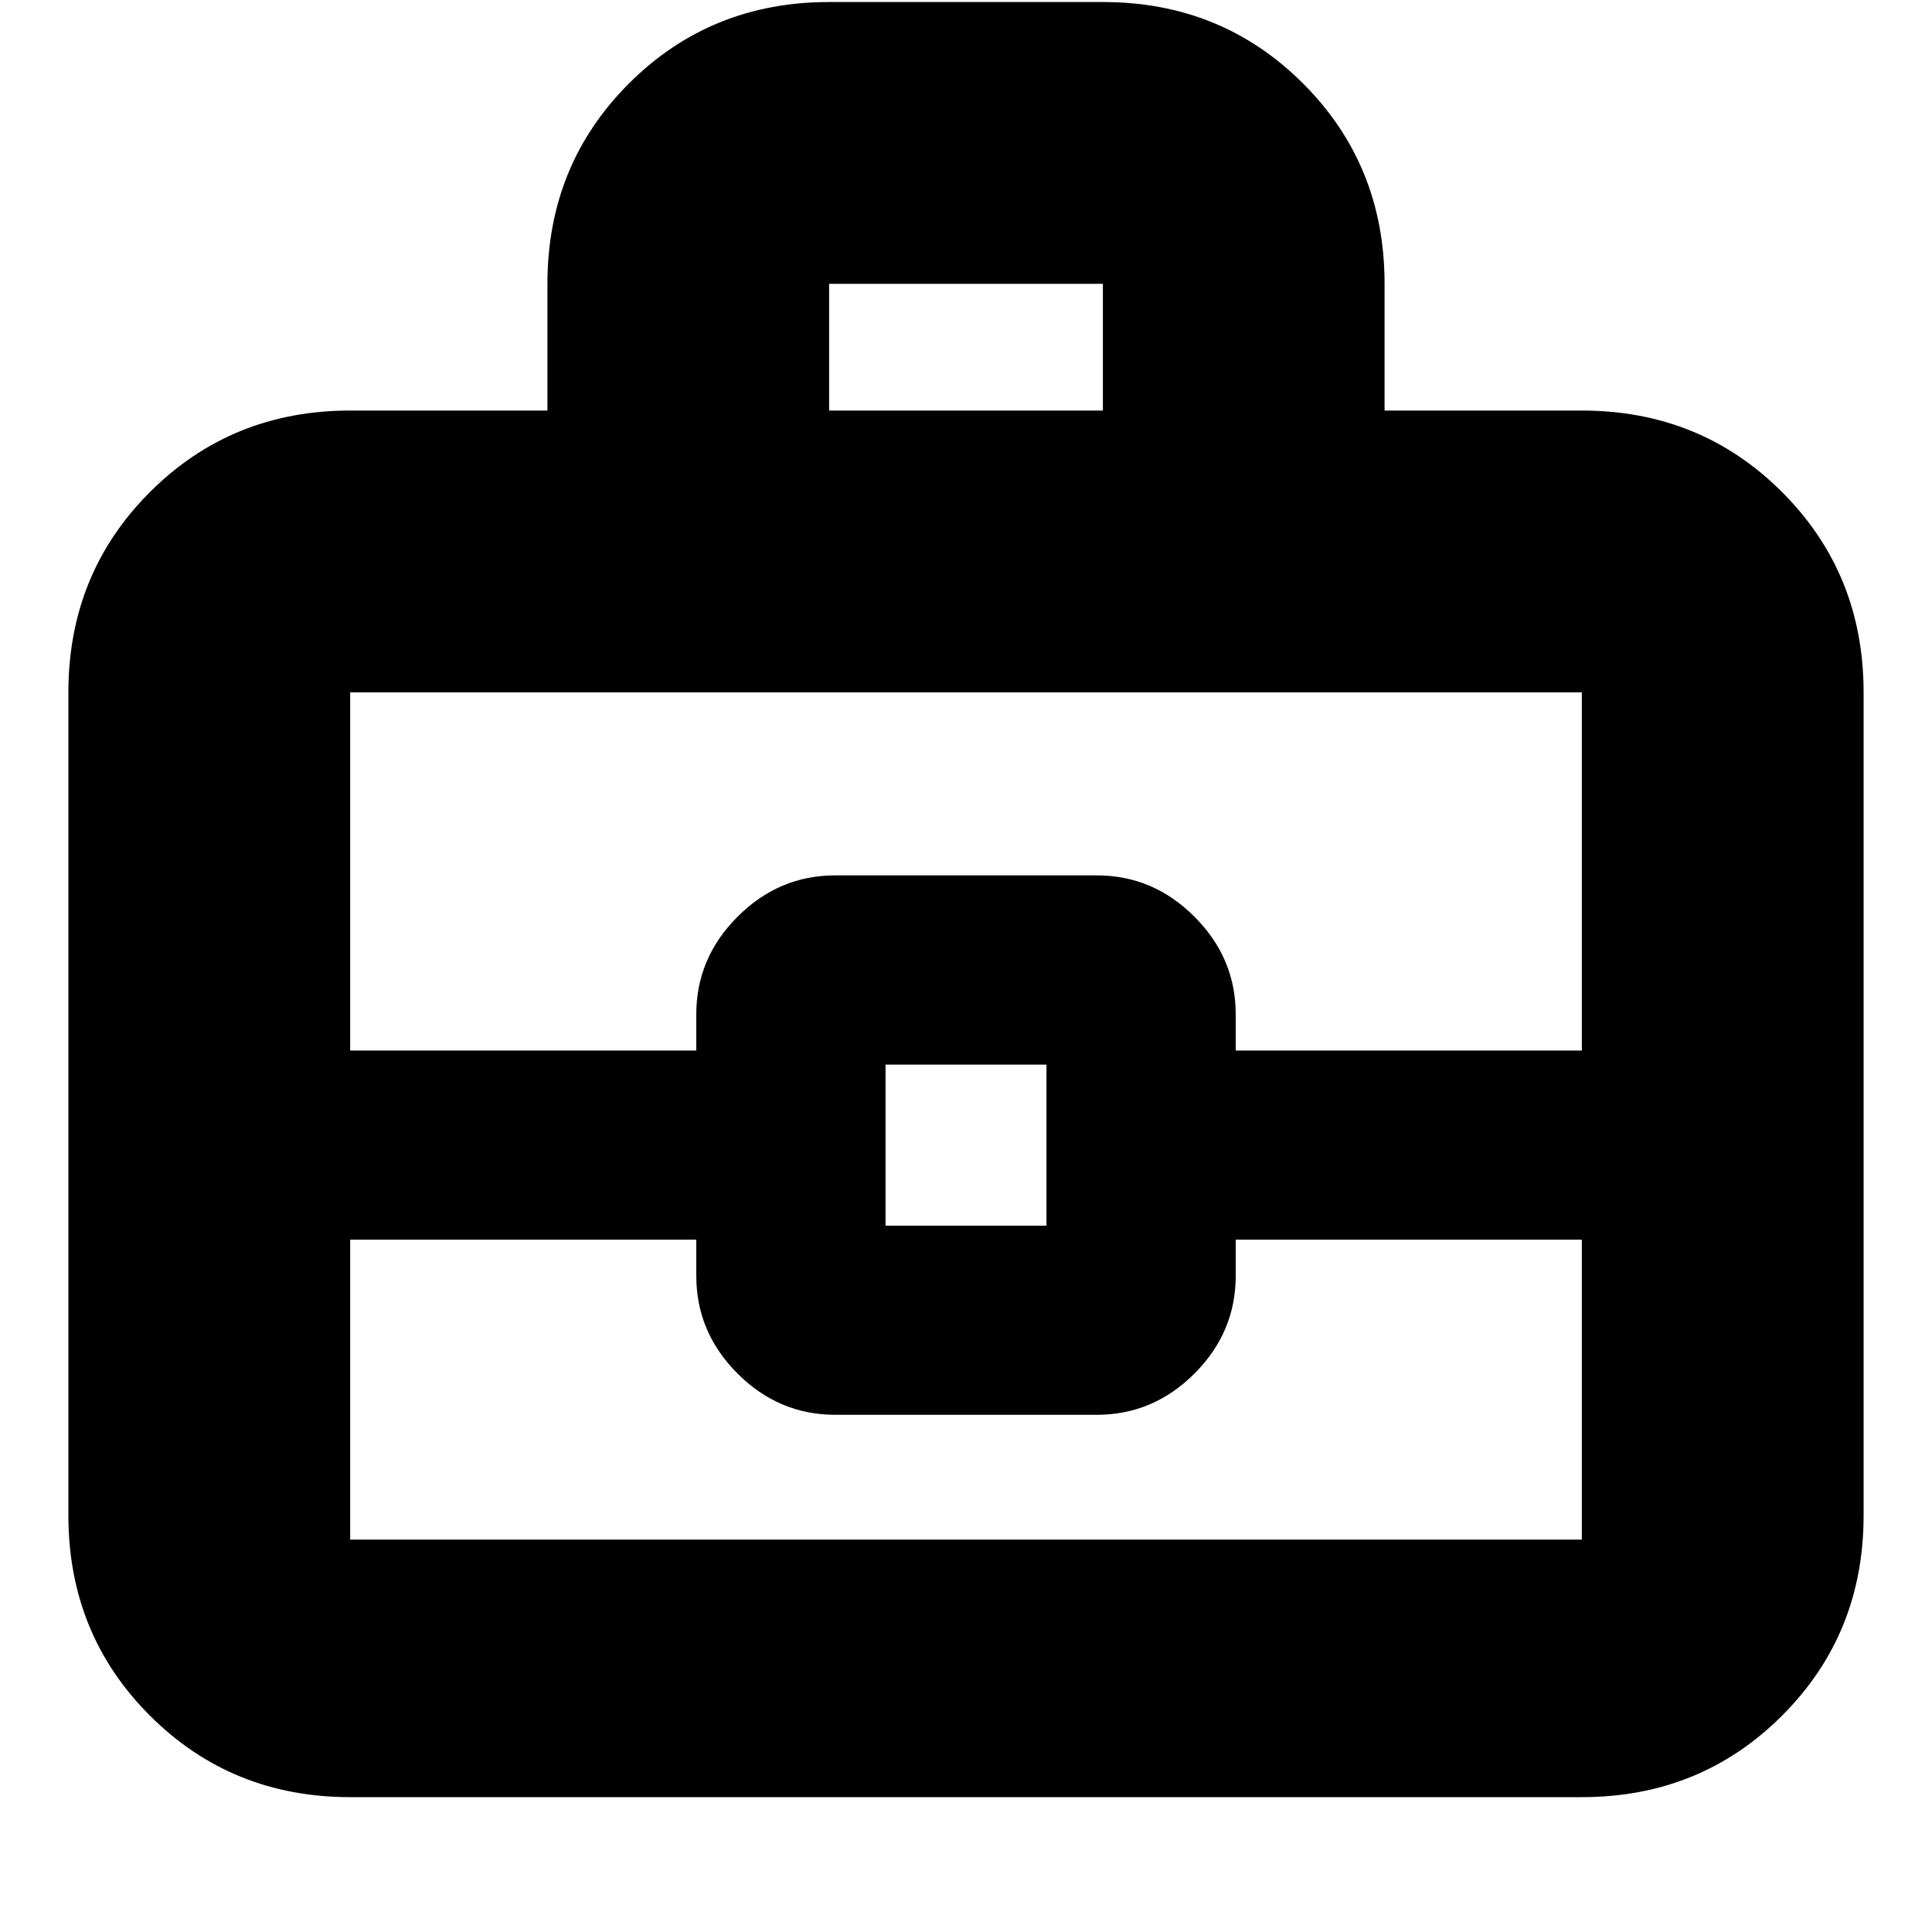 <svg xmlns="http://www.w3.org/2000/svg" height="20" width="20"><path d="M5.667 4.25V2.938q0-1.23.843-2.073.844-.844 2.073-.844h2.834q1.229 0 2.073.844.843.843.843 2.073V4.25h2.042q1.229 0 2.073.844.844.844.844 2.073v8.521q0 1.229-.844 2.072-.844.844-2.073.844H3.625q-1.229 0-2.073-.844-.844-.843-.844-2.072V7.167q0-1.229.844-2.073.844-.844 2.073-.844Zm2.916 0h2.834V2.938H8.583Zm7.792 8.583h-3.583v.375q0 .584-.427 1.011-.427.427-1.011.427H8.646q-.584 0-1.011-.427-.427-.427-.427-1.011v-.375H3.625v3.105h12.75Zm-7.208-.145h1.666v-1.667H9.167Zm-5.542-1.813h3.583V10.5q0-.583.427-1.01.427-.428 1.011-.428h2.708q.584 0 1.011.428.427.427.427 1.01v.375h3.583V7.167H3.625Zm6.375.979Z"/></svg>